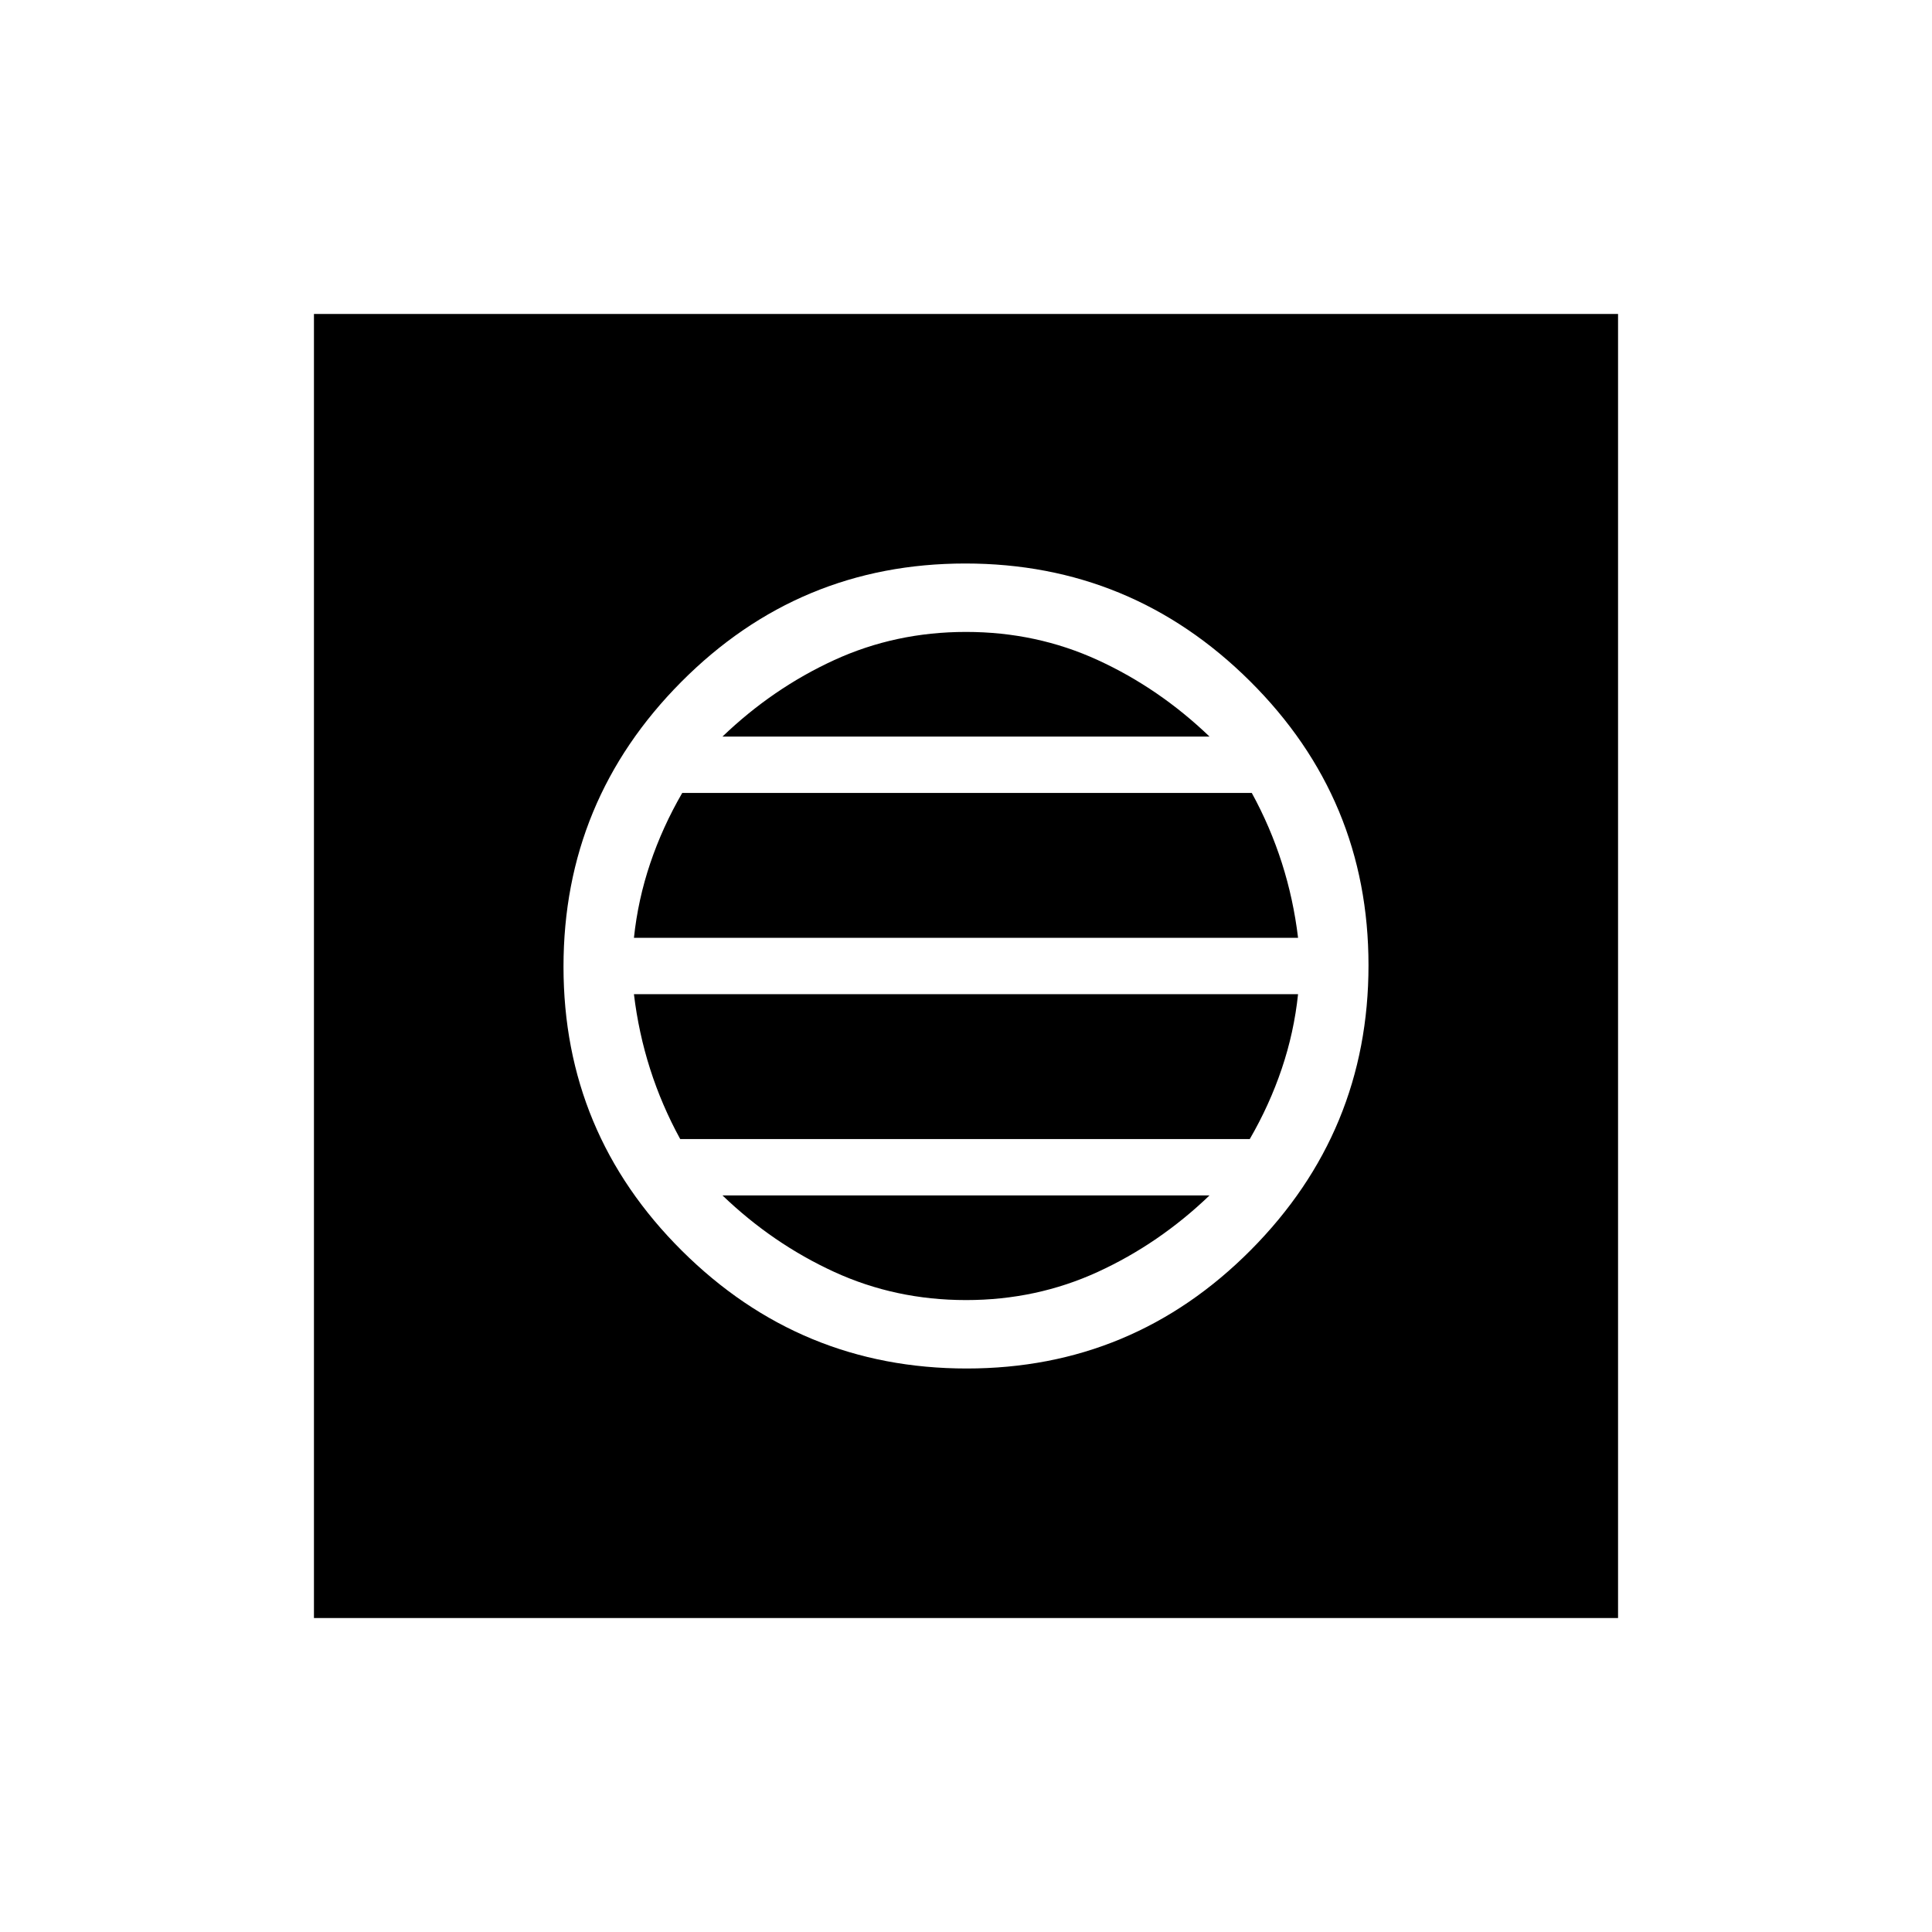 <svg xmlns="http://www.w3.org/2000/svg" height="48" viewBox="0 -960 960 960" width="48"><path d="M480.35-280q82.65 0 141.15-58.85 58.5-58.86 58.5-141.5 0-82.65-58.85-141.15-58.86-58.5-141.5-58.5-82.65 0-141.15 58.85-58.5 58.86-58.5 141.5 0 82.65 58.85 141.15 58.86 58.5 141.5 58.5Zm-.35-34q-35 0-65.5-14T359-366h242q-25 24-55.5 38T480-314Zm-142-80q-9.2-16.8-14.95-34.8-5.75-18-8.05-37.2h330q-2 19-8.11 37.07Q630.78-410.86 621-394H338Zm-23-100q2-19 8.11-37.07Q329.22-549.14 339-566h283q9.2 16.8 14.95 34.8 5.75 18 8.05 37.2H315Zm44-100q25-24 55.5-38t65.5-14q35 0 65.5 14t55.5 38H359ZM156-156v-648h648v648H156Z"/></svg>